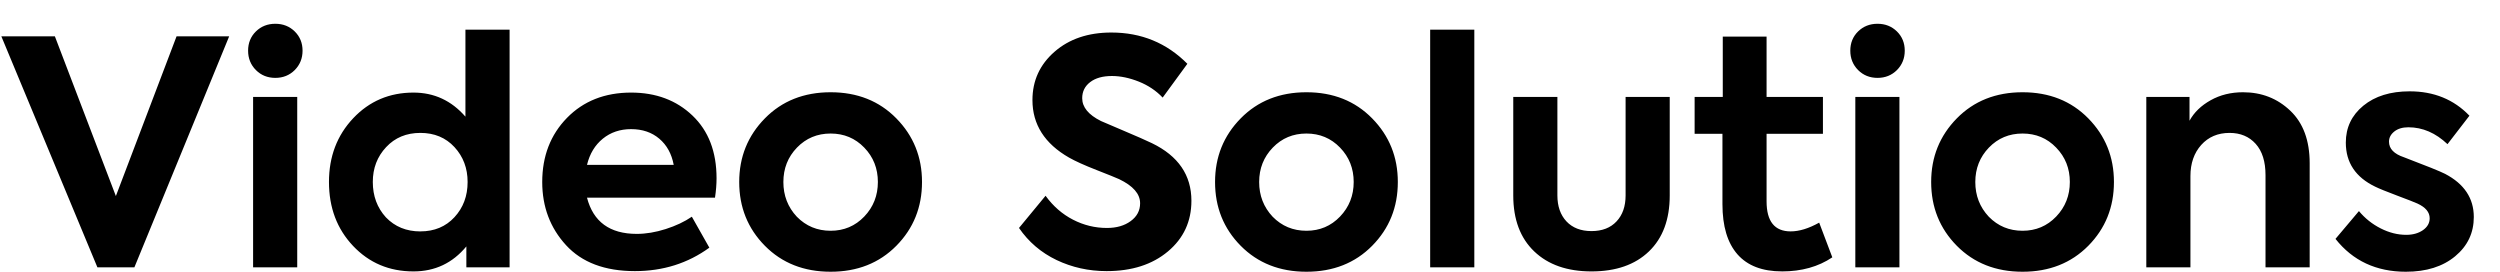 <svg width="92" height="10" viewBox="0 0 92 10" fill="none" xmlns="http://www.w3.org/2000/svg">
<path d="M4.945 9.839L8.434 1.336H6.498L4.264 7.215L2.019 1.336H0.049L3.585 9.839H4.944H4.945ZM10.132 2.866C10.416 2.866 10.654 2.77 10.846 2.579C11.037 2.386 11.134 2.148 11.134 1.865C11.134 1.581 11.037 1.345 10.846 1.157C10.654 0.969 10.416 0.875 10.132 0.875C9.848 0.875 9.609 0.969 9.417 1.157C9.226 1.345 9.13 1.581 9.13 1.865C9.13 2.148 9.226 2.386 9.418 2.579C9.609 2.77 9.848 2.866 10.133 2.866H10.132ZM10.938 9.839V3.568H9.314V9.839H10.938ZM15.216 9.988C16.007 9.988 16.655 9.681 17.162 9.068V9.839H18.753V1.093H17.128V4.293C16.613 3.702 15.976 3.407 15.216 3.407C14.333 3.407 13.594 3.721 12.999 4.35C12.404 4.98 12.106 5.762 12.106 6.697C12.106 7.641 12.402 8.425 12.993 9.05C13.585 9.675 14.325 9.988 15.216 9.988ZM15.47 8.516C14.955 8.516 14.533 8.343 14.201 7.998C13.88 7.645 13.719 7.212 13.719 6.697C13.719 6.191 13.882 5.764 14.209 5.415C14.535 5.065 14.955 4.891 15.47 4.891C15.983 4.891 16.403 5.065 16.725 5.414C17.047 5.764 17.208 6.191 17.208 6.697C17.208 7.212 17.047 7.642 16.725 7.992C16.403 8.341 15.984 8.515 15.47 8.515V8.516ZM23.364 9.977C24.401 9.977 25.313 9.689 26.104 9.114L25.46 7.975C25.191 8.159 24.871 8.31 24.498 8.429C24.126 8.548 23.77 8.607 23.432 8.607C22.442 8.607 21.832 8.163 21.601 7.273H26.312C26.35 7.02 26.369 6.781 26.369 6.559C26.369 5.585 26.074 4.816 25.483 4.253C24.892 3.689 24.139 3.407 23.225 3.407C22.259 3.407 21.471 3.718 20.864 4.339C20.258 4.96 19.954 5.747 19.954 6.697C19.954 7.61 20.246 8.385 20.83 9.022C21.413 9.658 22.259 9.977 23.364 9.977ZM24.792 6.066H21.602C21.701 5.658 21.896 5.338 22.183 5.104C22.471 4.87 22.819 4.752 23.225 4.752C23.64 4.752 23.986 4.87 24.262 5.104C24.538 5.338 24.715 5.657 24.792 6.065V6.066ZM30.567 10C31.55 10 32.356 9.681 32.985 9.045C33.615 8.408 33.93 7.626 33.93 6.697C33.93 5.777 33.615 4.997 32.985 4.356C32.356 3.716 31.55 3.395 30.567 3.395C29.584 3.395 28.777 3.716 28.148 4.356C27.518 4.997 27.203 5.777 27.203 6.697C27.203 7.626 27.518 8.408 28.148 9.045C28.777 9.681 29.584 10 30.567 10ZM30.567 8.492C30.076 8.492 29.661 8.32 29.323 7.975C28.993 7.622 28.828 7.196 28.828 6.698C28.828 6.199 28.995 5.777 29.329 5.431C29.663 5.086 30.076 4.914 30.567 4.914C31.058 4.914 31.471 5.086 31.805 5.432C32.139 5.777 32.306 6.199 32.306 6.697C32.306 7.196 32.139 7.62 31.805 7.969C31.471 8.318 31.058 8.492 30.567 8.492ZM40.724 9.977C41.653 9.977 42.404 9.736 42.981 9.252C43.557 8.769 43.844 8.147 43.844 7.388C43.844 6.445 43.361 5.739 42.393 5.27C42.172 5.164 41.828 5.012 41.363 4.816C40.899 4.621 40.616 4.5 40.516 4.454C40.055 4.224 39.825 3.944 39.825 3.614C39.825 3.368 39.923 3.171 40.119 3.021C40.315 2.871 40.582 2.797 40.92 2.797C41.234 2.797 41.564 2.866 41.91 3.004C42.255 3.142 42.547 3.338 42.786 3.591L43.695 2.348C42.935 1.581 42.002 1.197 40.897 1.197C40.044 1.197 39.347 1.433 38.806 1.905C38.265 2.377 37.994 2.97 37.994 3.683C37.994 4.58 38.443 5.286 39.342 5.8C39.572 5.931 39.907 6.082 40.349 6.255C40.791 6.428 41.069 6.54 41.185 6.593C41.698 6.84 41.956 7.134 41.956 7.48C41.956 7.749 41.841 7.967 41.61 8.136C41.38 8.305 41.088 8.389 40.735 8.389C40.298 8.389 39.881 8.288 39.486 8.084C39.09 7.88 38.754 7.587 38.477 7.204L37.499 8.389C37.851 8.902 38.312 9.296 38.881 9.569C39.45 9.84 40.063 9.977 40.724 9.977ZM48.077 10C49.06 10 49.866 9.681 50.495 9.045C51.125 8.408 51.44 7.626 51.44 6.697C51.44 5.777 51.125 4.997 50.495 4.356C49.866 3.716 49.06 3.395 48.077 3.395C47.094 3.395 46.288 3.716 45.658 4.356C45.028 4.997 44.714 5.777 44.714 6.697C44.714 7.626 45.028 8.408 45.658 9.045C46.288 9.681 47.094 10 48.077 10ZM48.077 8.492C47.585 8.492 47.171 8.32 46.833 7.975C46.502 7.622 46.337 7.196 46.337 6.698C46.337 6.199 46.505 5.777 46.839 5.431C47.173 5.086 47.585 4.914 48.077 4.914C48.568 4.914 48.98 5.086 49.314 5.432C49.648 5.777 49.816 6.199 49.816 6.697C49.816 7.196 49.648 7.62 49.314 7.969C48.98 8.318 48.568 8.492 48.077 8.492ZM54.255 9.839V1.093H52.63V9.839H54.255ZM58.567 9.988C59.466 9.988 60.171 9.743 60.681 9.252C61.191 8.761 61.446 8.075 61.446 7.193V3.568H59.822V7.193C59.822 7.591 59.712 7.91 59.488 8.148C59.267 8.385 58.959 8.504 58.567 8.504C58.175 8.504 57.869 8.385 57.645 8.147C57.424 7.91 57.312 7.591 57.312 7.192V3.568H55.688V7.193C55.688 8.075 55.946 8.761 56.46 9.252C56.973 9.743 57.677 9.988 58.567 9.988ZM65.575 9.988C66.297 9.988 66.915 9.816 67.429 9.47L66.946 8.193C66.561 8.408 66.212 8.515 65.897 8.515C65.306 8.515 65.01 8.147 65.01 7.411V4.925H67.084V3.568H65.01V1.346H63.398V3.567H62.362V4.924H63.386V7.513C63.386 8.327 63.571 8.941 63.94 9.361C64.308 9.778 64.853 9.987 65.575 9.987V9.988ZM69.093 2.866C69.376 2.866 69.615 2.77 69.807 2.579C69.998 2.386 70.095 2.148 70.095 1.865C70.095 1.581 69.998 1.345 69.807 1.157C69.615 0.969 69.376 0.875 69.093 0.875C68.809 0.875 68.57 0.969 68.378 1.157C68.187 1.345 68.091 1.581 68.091 1.865C68.091 2.148 68.187 2.386 68.379 2.579C68.57 2.77 68.809 2.866 69.094 2.866H69.093ZM69.899 9.839V3.568H68.276V9.839H69.9H69.899ZM74.43 10C75.413 10 76.219 9.681 76.849 9.045C77.478 8.408 77.793 7.626 77.793 6.697C77.793 5.777 77.478 4.997 76.849 4.356C76.219 3.716 75.413 3.395 74.43 3.395C73.447 3.395 72.641 3.716 72.011 4.356C71.382 4.997 71.067 5.777 71.067 6.697C71.067 7.626 71.382 8.408 72.011 9.045C72.641 9.681 73.447 10 74.43 10ZM74.43 8.492C73.938 8.492 73.525 8.32 73.187 7.975C72.856 7.622 72.691 7.196 72.691 6.698C72.691 6.199 72.859 5.777 73.192 5.431C73.526 5.086 73.938 4.914 74.43 4.914C74.922 4.914 75.334 5.086 75.667 5.432C76.002 5.777 76.17 6.199 76.17 6.697C76.17 7.196 76.002 7.62 75.668 7.969C75.334 8.318 74.922 8.492 74.43 8.492ZM80.608 9.839V6.479C80.608 6.011 80.741 5.629 81.005 5.334C81.27 5.039 81.618 4.891 82.048 4.891C82.448 4.891 82.768 5.025 83.009 5.293C83.251 5.562 83.371 5.946 83.371 6.445V9.839H84.996V6.007C84.996 5.171 84.758 4.526 84.282 4.074C83.806 3.621 83.227 3.395 82.543 3.395C82.098 3.395 81.701 3.493 81.352 3.689C81.001 3.885 80.743 4.135 80.574 4.443V3.568H78.984V9.839H80.608ZM88.537 10C89.289 10 89.894 9.81 90.351 9.43C90.808 9.051 91.036 8.569 91.036 7.986C91.036 7.296 90.684 6.766 89.977 6.397C89.8 6.307 89.297 6.103 88.468 5.788C88.1 5.665 87.915 5.474 87.915 5.213C87.915 5.067 87.981 4.942 88.111 4.839C88.242 4.735 88.415 4.684 88.629 4.684C89.152 4.684 89.631 4.891 90.068 5.305L90.875 4.258C90.3 3.659 89.567 3.361 88.675 3.361C87.969 3.361 87.401 3.537 86.97 3.89C86.541 4.243 86.326 4.695 86.326 5.247C86.326 5.984 86.687 6.524 87.408 6.87C87.547 6.939 87.816 7.048 88.214 7.198C88.614 7.348 88.864 7.445 88.963 7.491C89.263 7.629 89.412 7.81 89.412 8.032C89.412 8.208 89.329 8.354 89.164 8.47C88.999 8.584 88.794 8.642 88.549 8.642C88.234 8.642 87.921 8.563 87.611 8.406C87.299 8.248 87.032 8.036 86.809 7.768L85.946 8.791C86.583 9.597 87.447 10 88.537 10Z" fill="black"/>
</svg>
